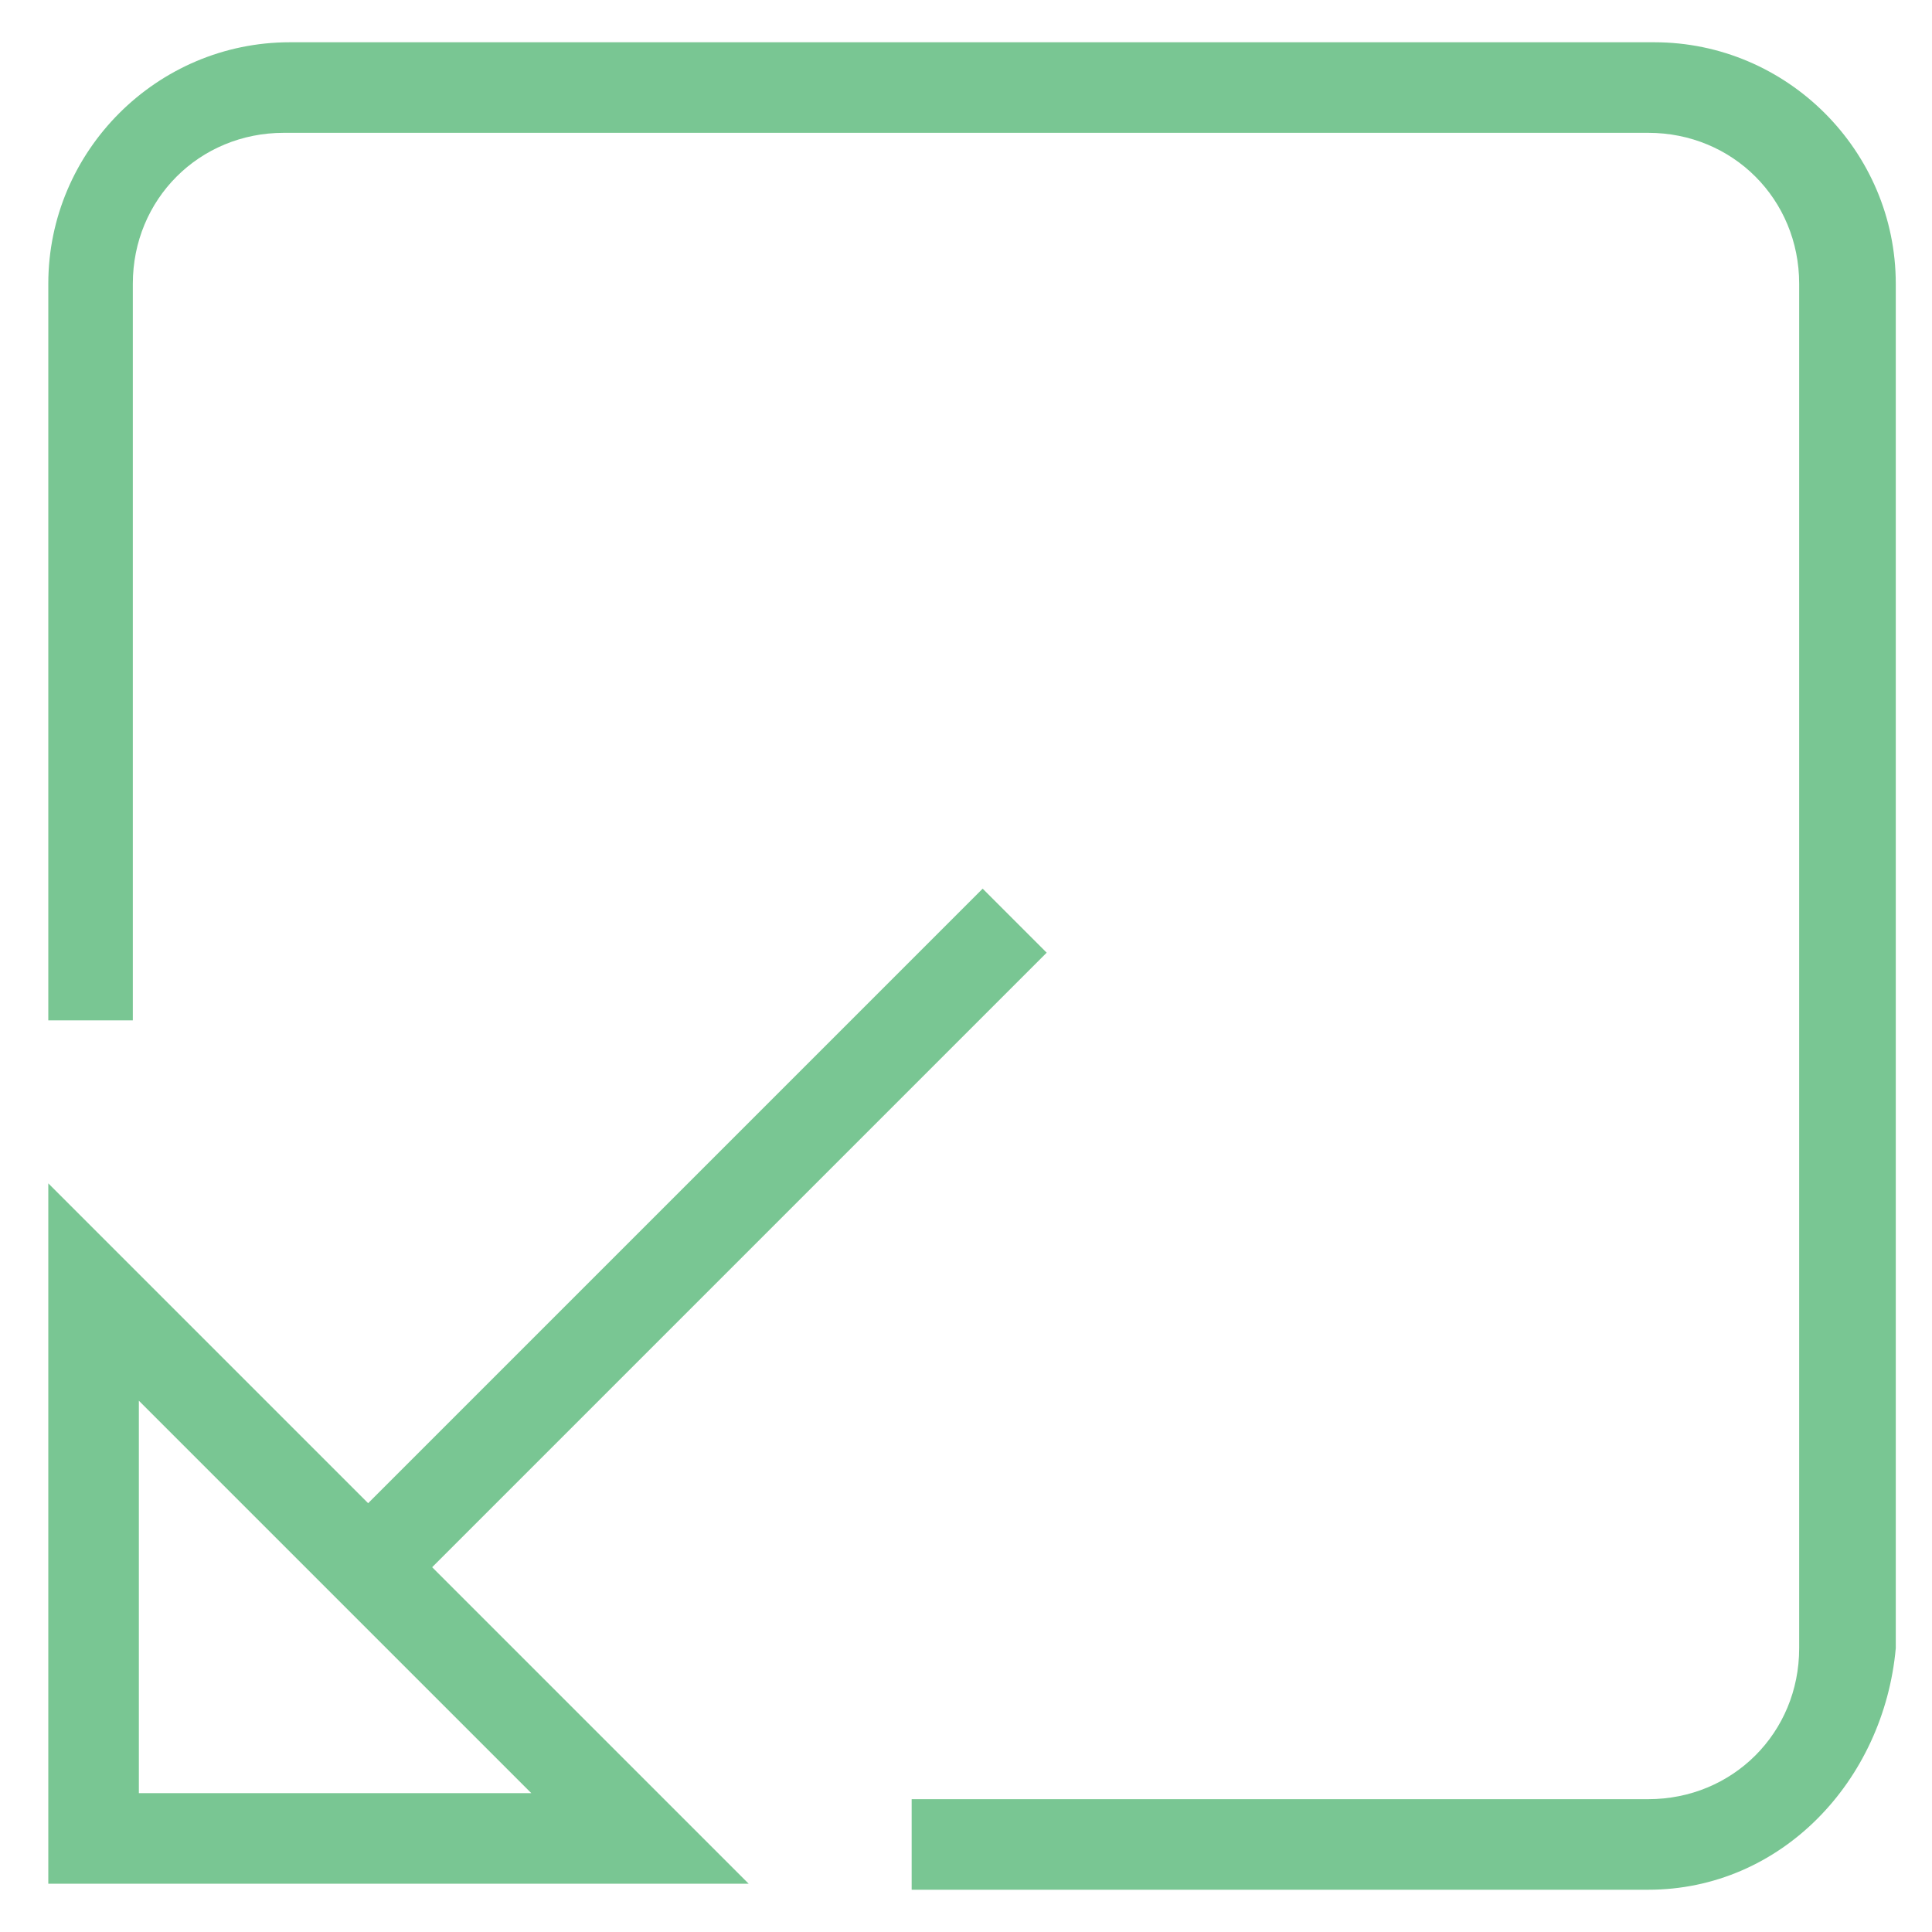 <?xml version="1.0" encoding="utf-8"?>
<!-- Generator: Adobe Illustrator 18.0.0, SVG Export Plug-In . SVG Version: 6.00 Build 0)  -->
<!DOCTYPE svg PUBLIC "-//W3C//DTD SVG 1.1//EN" "http://www.w3.org/Graphics/SVG/1.1/DTD/svg11.dtd">
<svg version="1.1" id="Layer_1" xmlns="http://www.w3.org/2000/svg" xmlns:xlink="http://www.w3.org/1999/xlink" x="0px" y="0px"
	 viewBox="0 0 32 32" enable-background="new 0 0 32 32" xml:space="preserve">
<g>
	<g>
		
			<rect x="10.7" y="13" transform="matrix(0.707 0.707 -0.707 0.707 17.902 -2.037)" fill="#79C693" width="1.5" height="15.2"/>
	</g>
	<g>
		<path fill="#79C693" d="M12.4,31.2l-11.6,0V19.6L12.4,31.2z M2.3,29.7l6.5,0l-6.5-6.5V29.7z"/>
	</g>
	<g>
		<path fill="#79C693" d="M27.3,31.3l-12.2,0v-1.5l12.2,0c1.4,0,2.5-1.1,2.5-2.5l0-22.6c0-1.4-1.1-2.5-2.5-2.5l-22.6,0
			c-1.4,0-2.5,1.1-2.5,2.5l0,12.2H0.8l0-12.2c0-2.2,1.8-4,4-4l22.6,0c2.2,0,4,1.8,4,4l0,22.6C31.2,29.5,29.5,31.3,27.3,31.3z"/>
	</g>
</g>
</svg>
